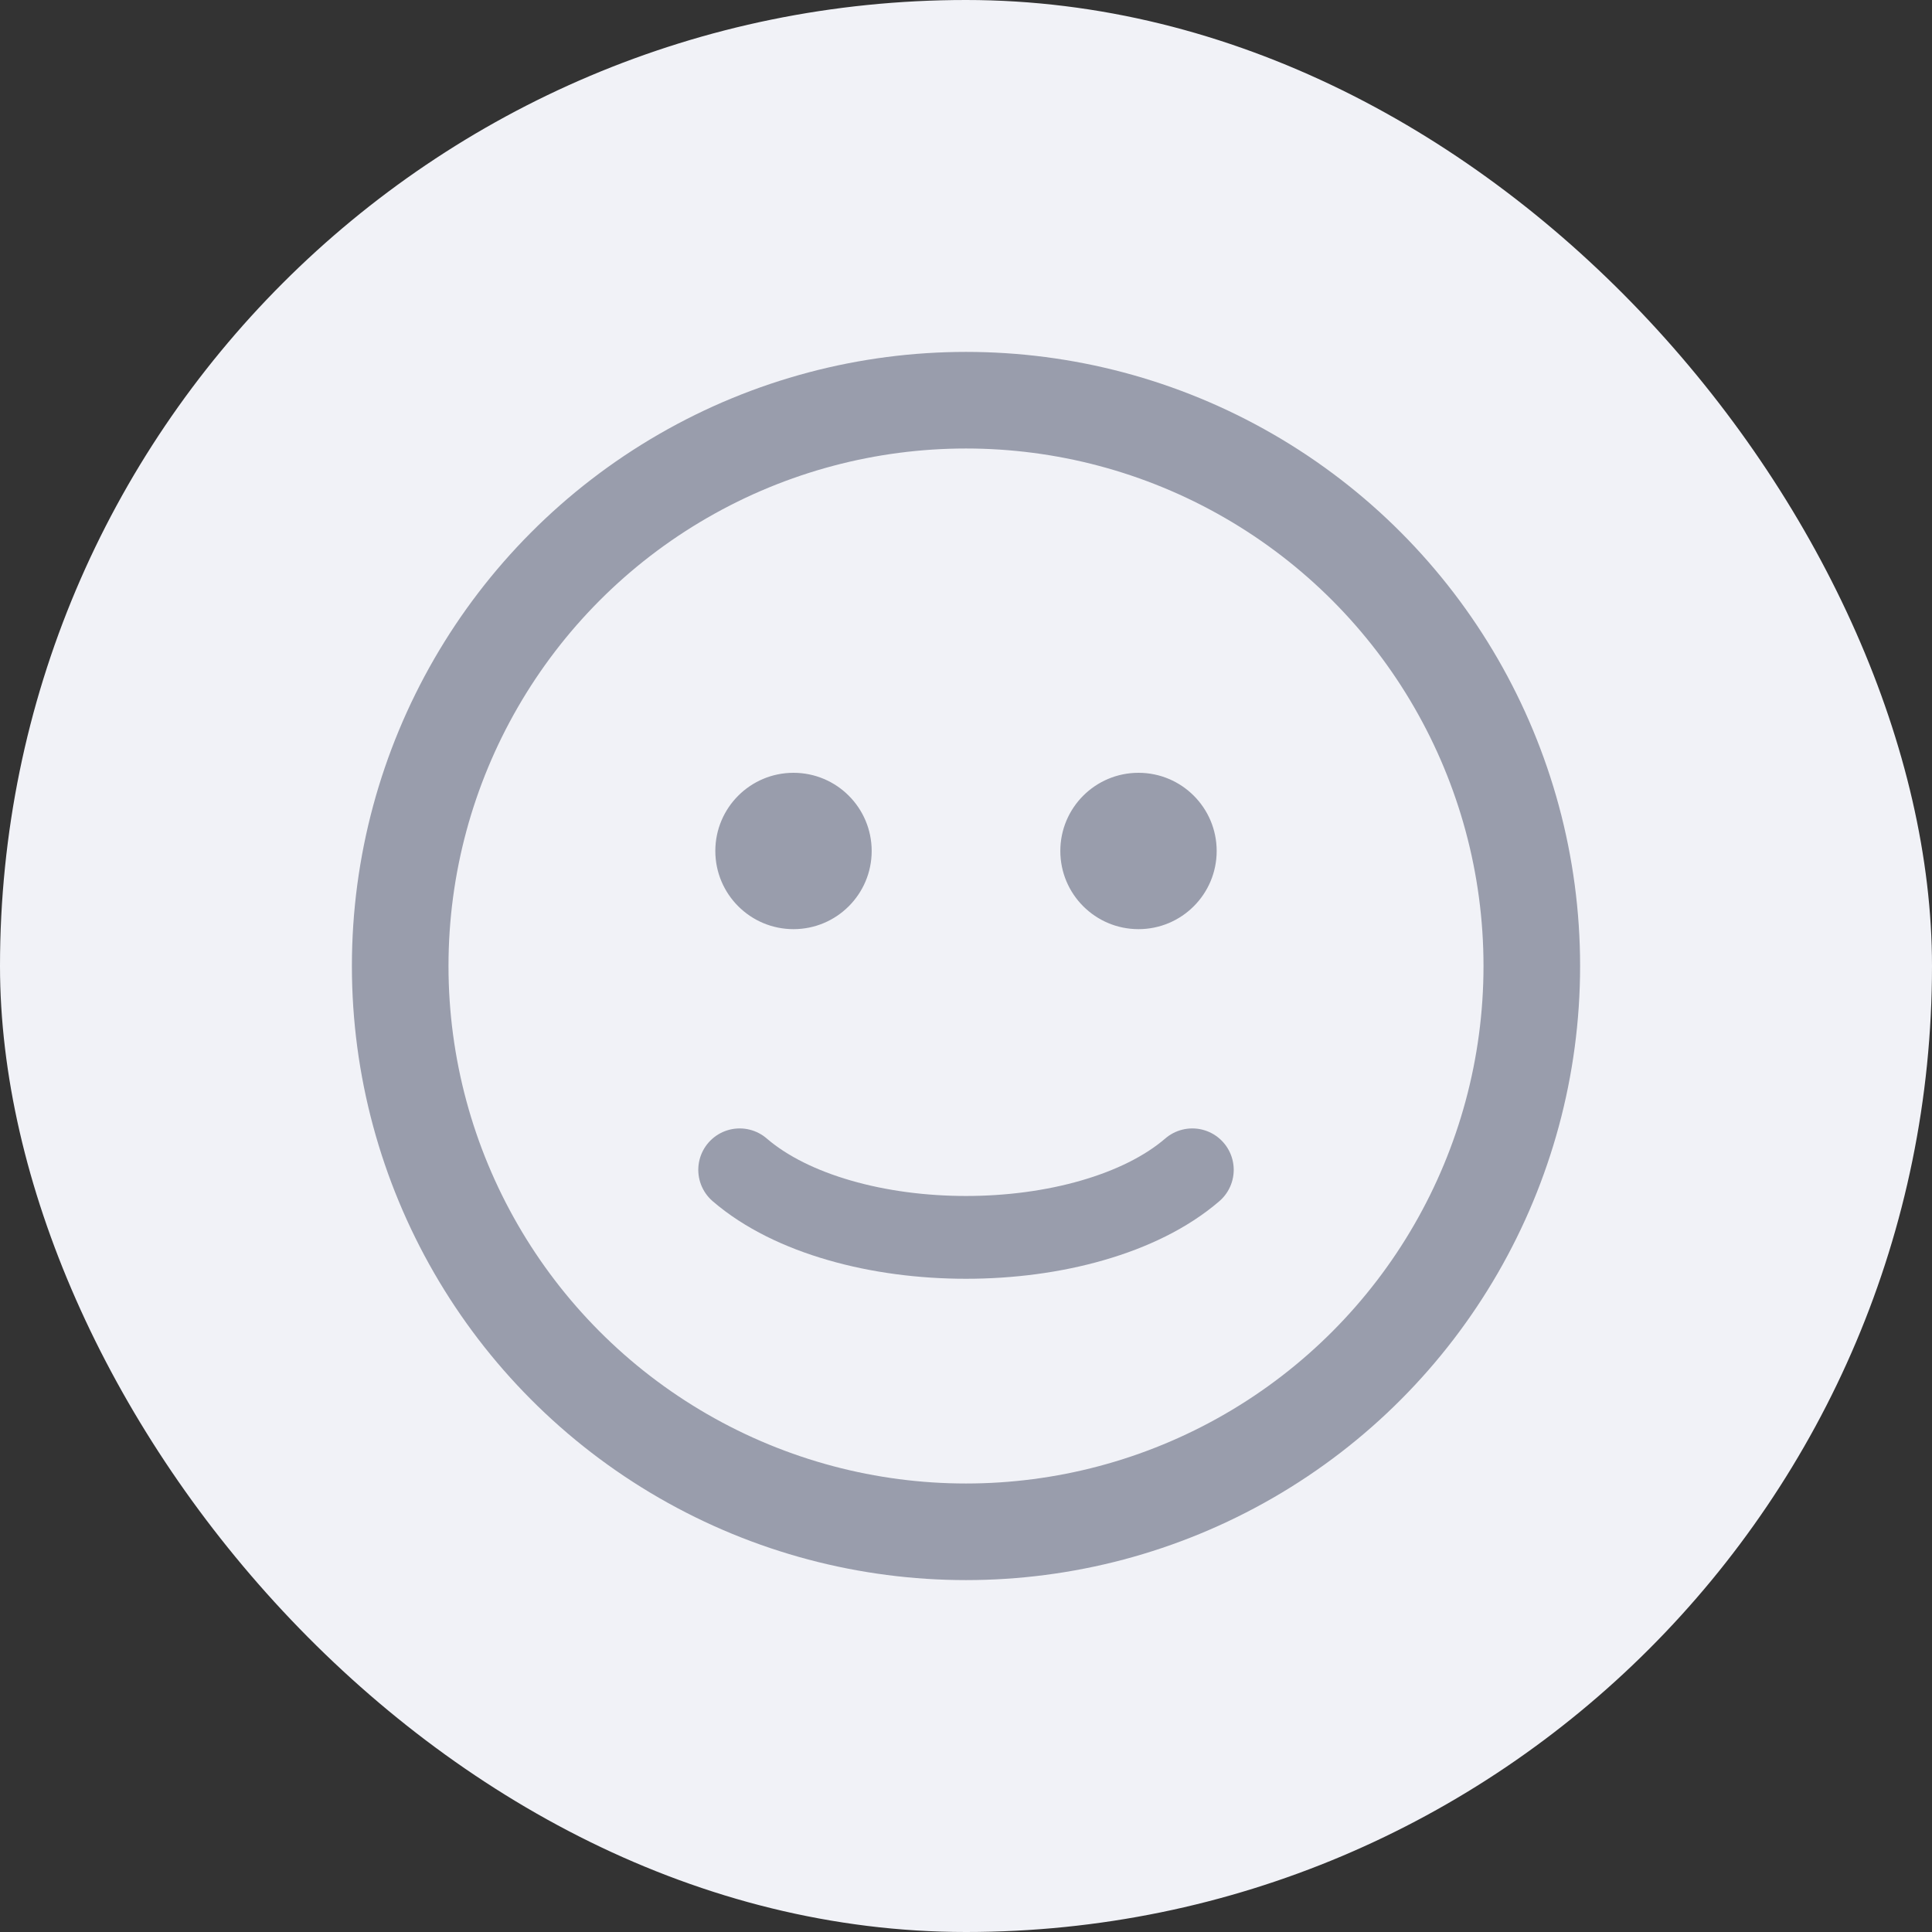 <svg width="28" height="28" viewBox="0 0 28 28" fill="none" xmlns="http://www.w3.org/2000/svg">
<rect x="0" y="0" width="28" height="28" fill="#333333" stroke="none"/>
<rect width="28" height="28" rx="14" fill="#F1F2F7"/>
<circle cx="14" cy="14" r="8.2" stroke="#999DAC" stroke-width="1.4" stroke-linecap="round"/>
<path d="M10.72 16.954C11.098 17.28 11.605 17.524 12.167 17.686C12.733 17.85 13.365 17.933 14 17.933C14.635 17.933 15.267 17.85 15.833 17.686C16.395 17.524 16.902 17.28 17.28 16.954" stroke="#999DAC" stroke-width="1.2" stroke-linecap="round"/>
<circle cx="11.5" cy="12.333" r="0.983" fill="#999DAC" stroke="#999DAC" stroke-width="0.3" stroke-linecap="round"/>
<circle cx="16.5" cy="12.333" r="0.983" fill="#999DAC" stroke="#999DAC" stroke-width="0.3" stroke-linecap="round"/>
</svg>
